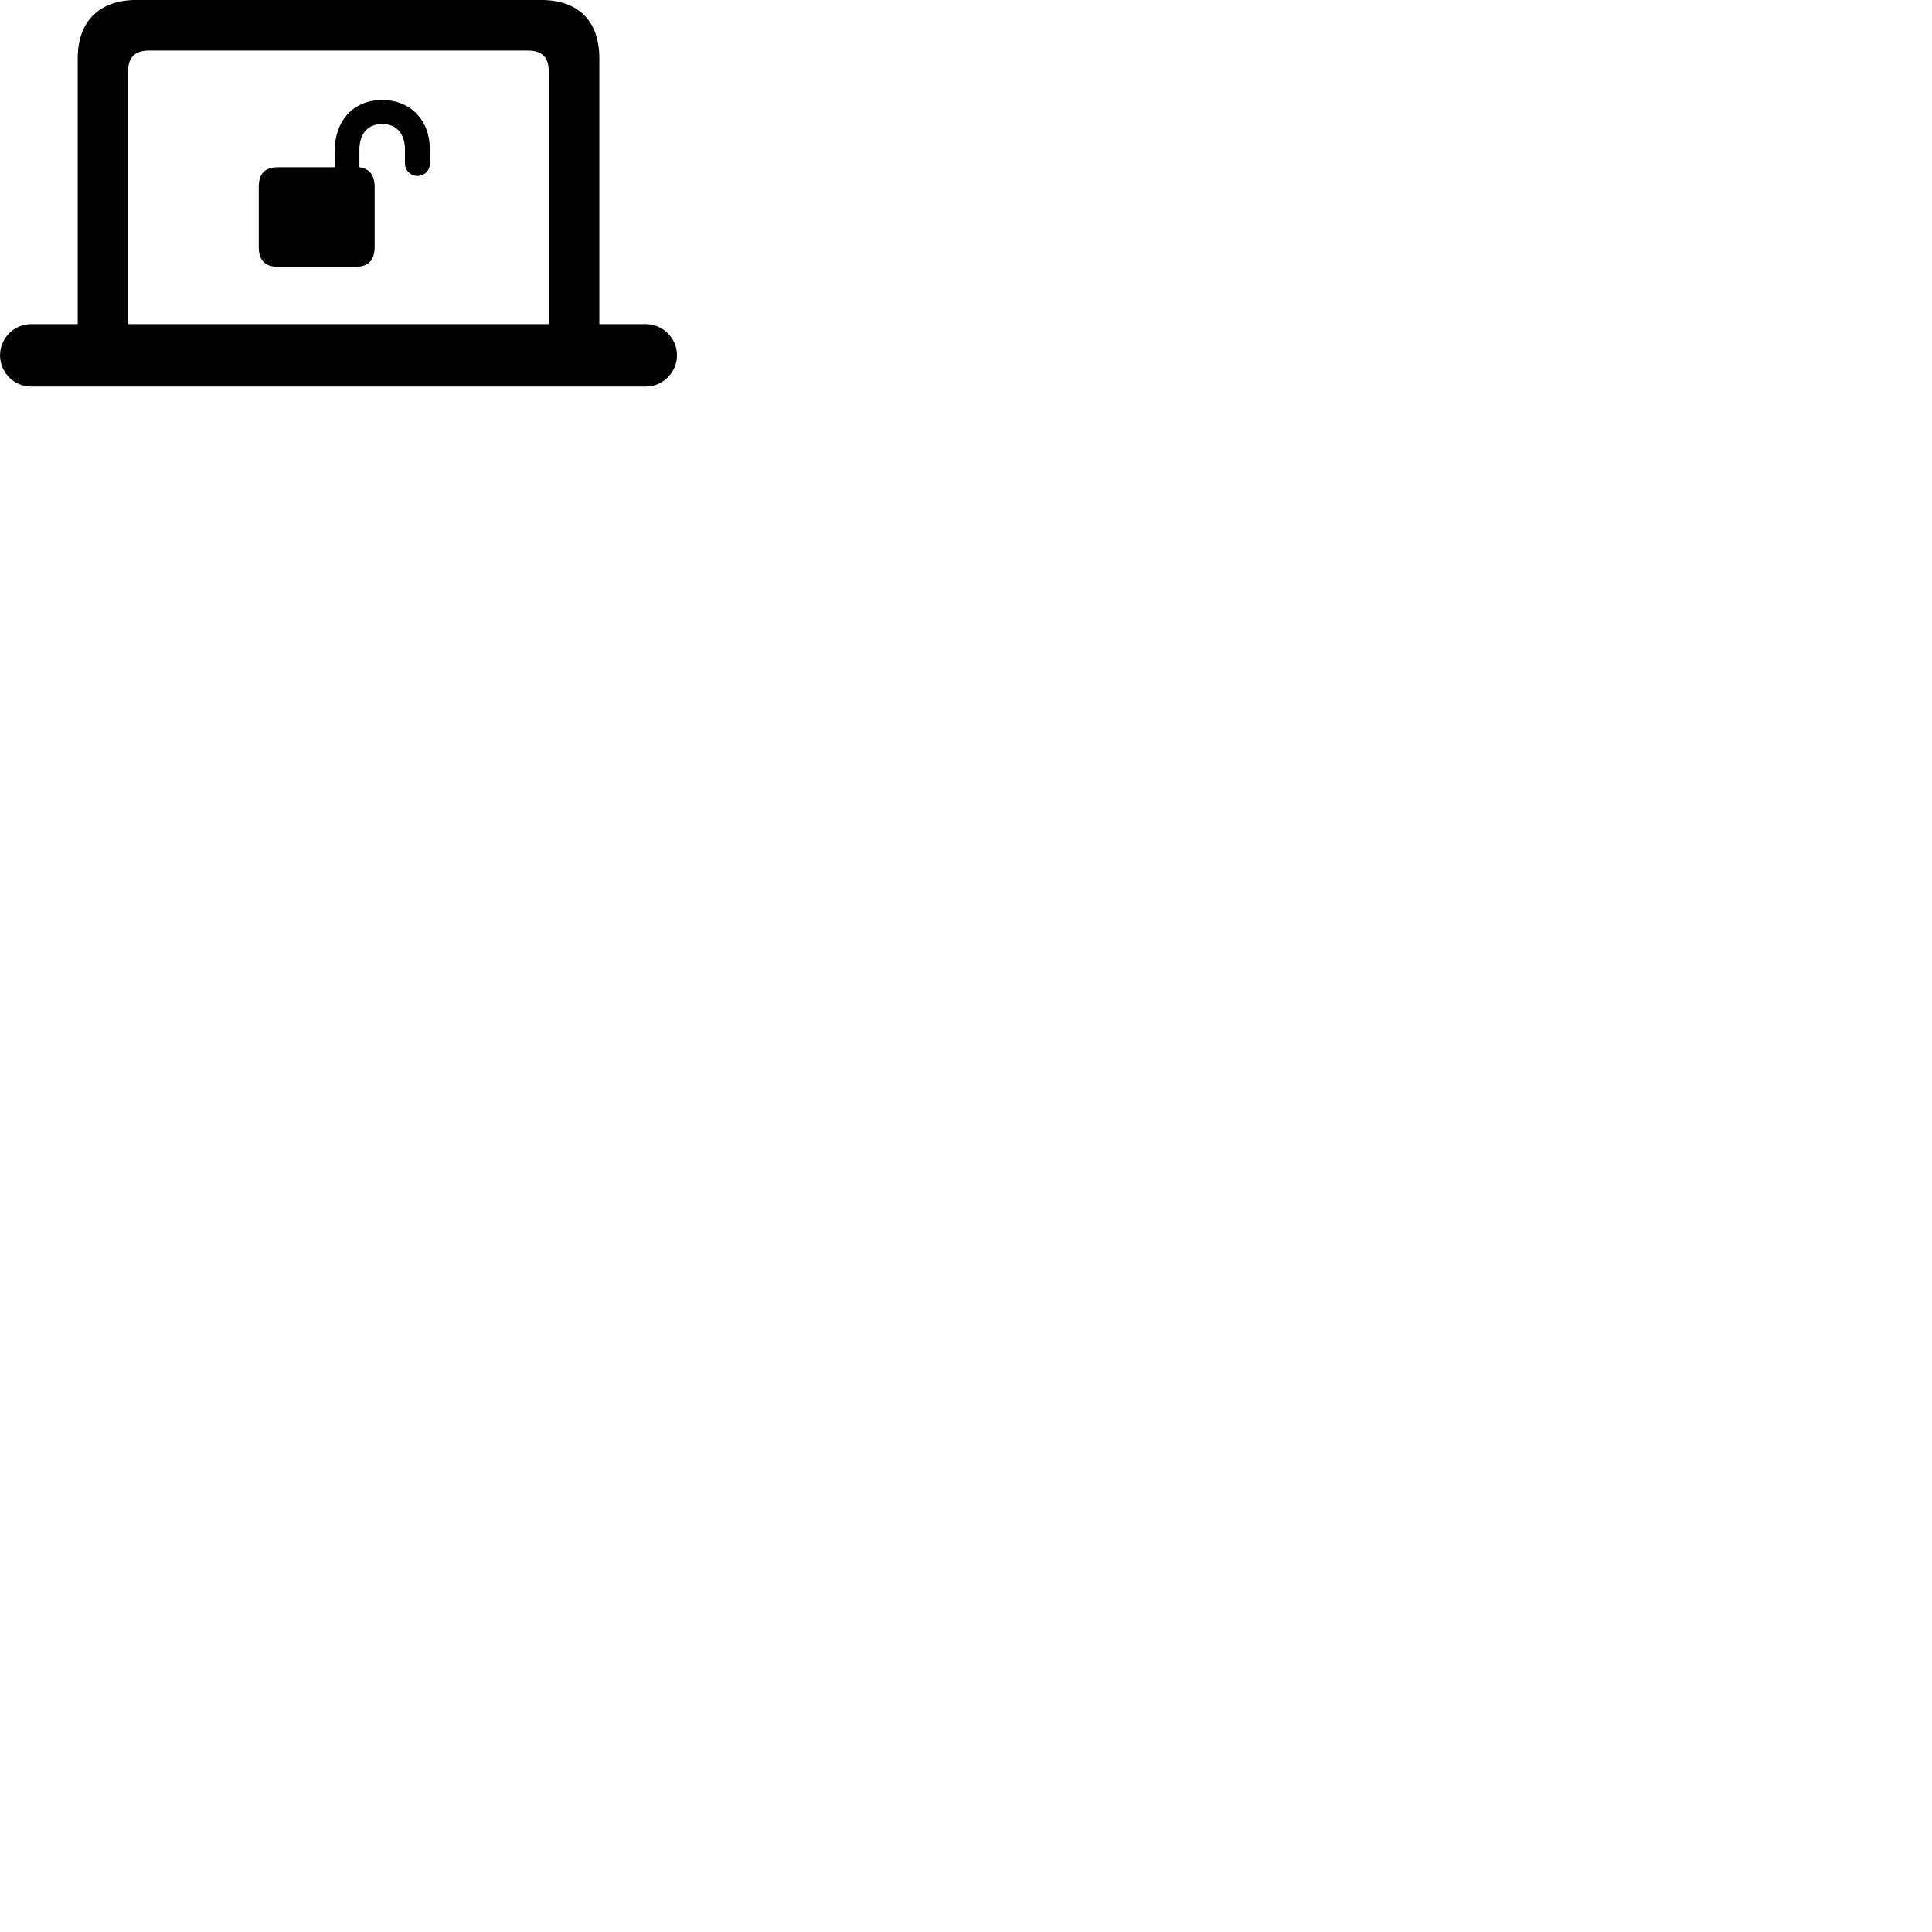 
        <svg xmlns="http://www.w3.org/2000/svg" viewBox="0 0 100 100">
            <path d="M0.002 18.387C0.002 19.277 0.722 20.007 1.602 20.007H33.432C34.312 20.007 35.042 19.277 35.042 18.387C35.042 17.507 34.312 16.777 33.432 16.777H31.022V3.027C31.022 1.067 29.932 -0.003 27.982 -0.003H7.062C5.172 -0.003 4.022 1.067 4.022 3.027V16.777H1.602C0.722 16.777 0.002 17.507 0.002 18.387ZM6.632 16.777V3.687C6.632 2.957 6.992 2.617 7.712 2.617H27.332C28.042 2.617 28.402 2.957 28.402 3.687V16.777ZM13.392 12.777C13.392 13.467 13.712 13.807 14.372 13.807H18.422C19.062 13.807 19.392 13.467 19.392 12.777V9.687C19.392 9.057 19.122 8.727 18.602 8.657V7.757C18.602 6.937 19.022 6.417 19.782 6.417C20.542 6.417 20.962 6.937 20.962 7.757V8.457C20.962 8.827 21.262 9.107 21.612 9.107C21.962 9.107 22.252 8.827 22.252 8.457V7.757C22.252 6.247 21.282 5.177 19.782 5.177C18.282 5.177 17.322 6.247 17.322 7.837V8.657H14.372C13.712 8.657 13.392 8.987 13.392 9.687Z" />
        </svg>
    